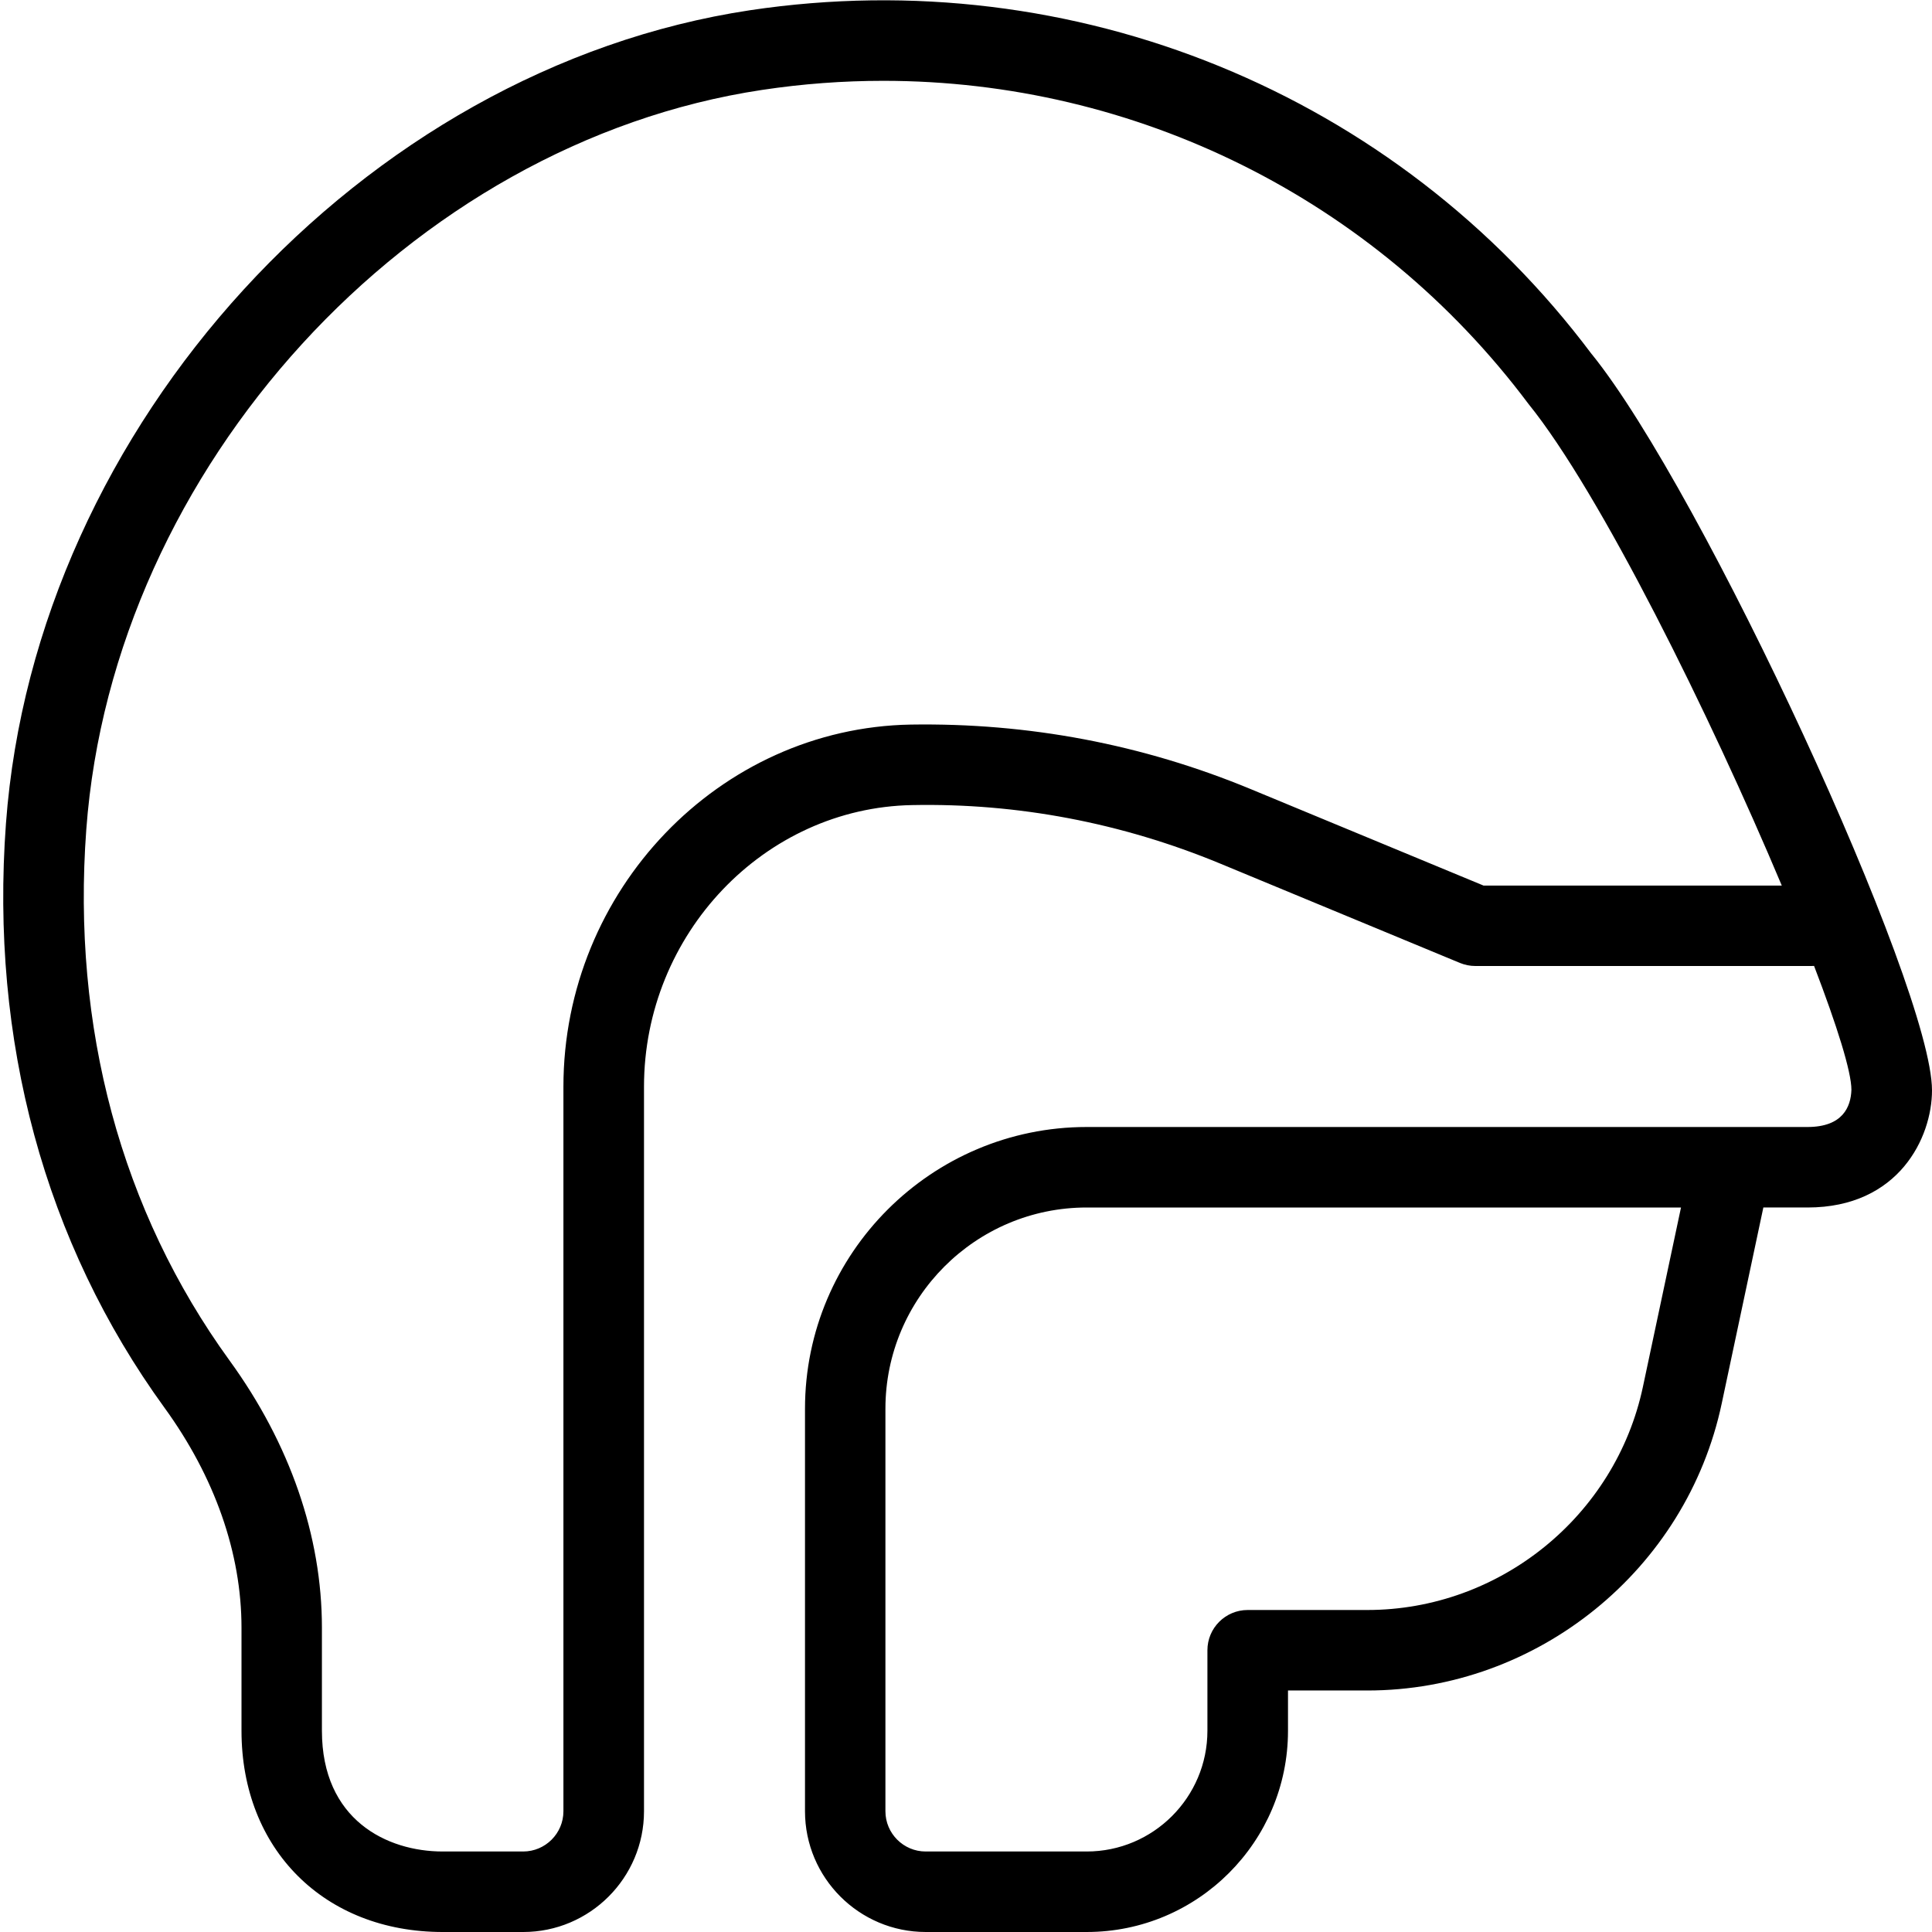 <svg id="Layer_1" viewBox="0 0 24 24" xmlns="http://www.w3.org/2000/svg" data-name="Layer 1"><path d="m19.774 4.401c-2.427-3.241-6.429-4.877-10.456-4.274-4.818.726-8.879 5.163-9.244 10.102-.199 2.698.481 5.208 1.969 7.258.626.862.957 1.808.957 2.733v1.28c0 1.472 1.028 2.5 2.5 2.5h1c.827 0 1.5-.673 1.5-1.5v-9c0-1.897 1.495-3.466 3.332-3.499 1.309-.026 2.604.221 3.824.726l2.98 1.235c.061.025.126.038.191.038h4.172c.013 0 .024 0 .036-.001.287.748.464 1.315.464 1.539-.007.211-.107.462-.546.462h-8.953c-1.93 0-3.5 1.57-3.5 3.5v5c0 .827.673 1.5 1.5 1.5h2c1.379 0 2.5-1.122 2.5-2.5v-.5h.986c2.113 0 3.965-1.5 4.402-3.566l.517-2.434h.549c1.134 0 1.546-.87 1.546-1.455 0-1.283-2.852-7.446-4.226-9.145zm-1.347 6.599-2.889-1.197c-1.347-.558-2.764-.825-4.225-.802-2.379.042-4.314 2.06-4.314 4.499v9c0 .276-.225.5-.5.5h-1c-.692 0-1.5-.393-1.5-1.5v-1.28c0-1.138-.397-2.286-1.148-3.32-1.346-1.856-1.961-4.138-1.779-6.597.332-4.493 4.02-8.528 8.395-9.186.504-.076 1.007-.113 1.506-.113 3.128 0 6.1 1.458 8.013 4.012.891 1.101 2.262 3.877 3.148 5.985h-3.706zm1.982 6.227c-.341 1.607-1.78 2.773-3.424 2.773h-1.486c-.276 0-.5.224-.5.5v1c0 .827-.673 1.5-1.5 1.5h-2c-.275 0-.5-.224-.5-.5v-5c0-1.378 1.121-2.5 2.5-2.5h7.383z"/></svg>